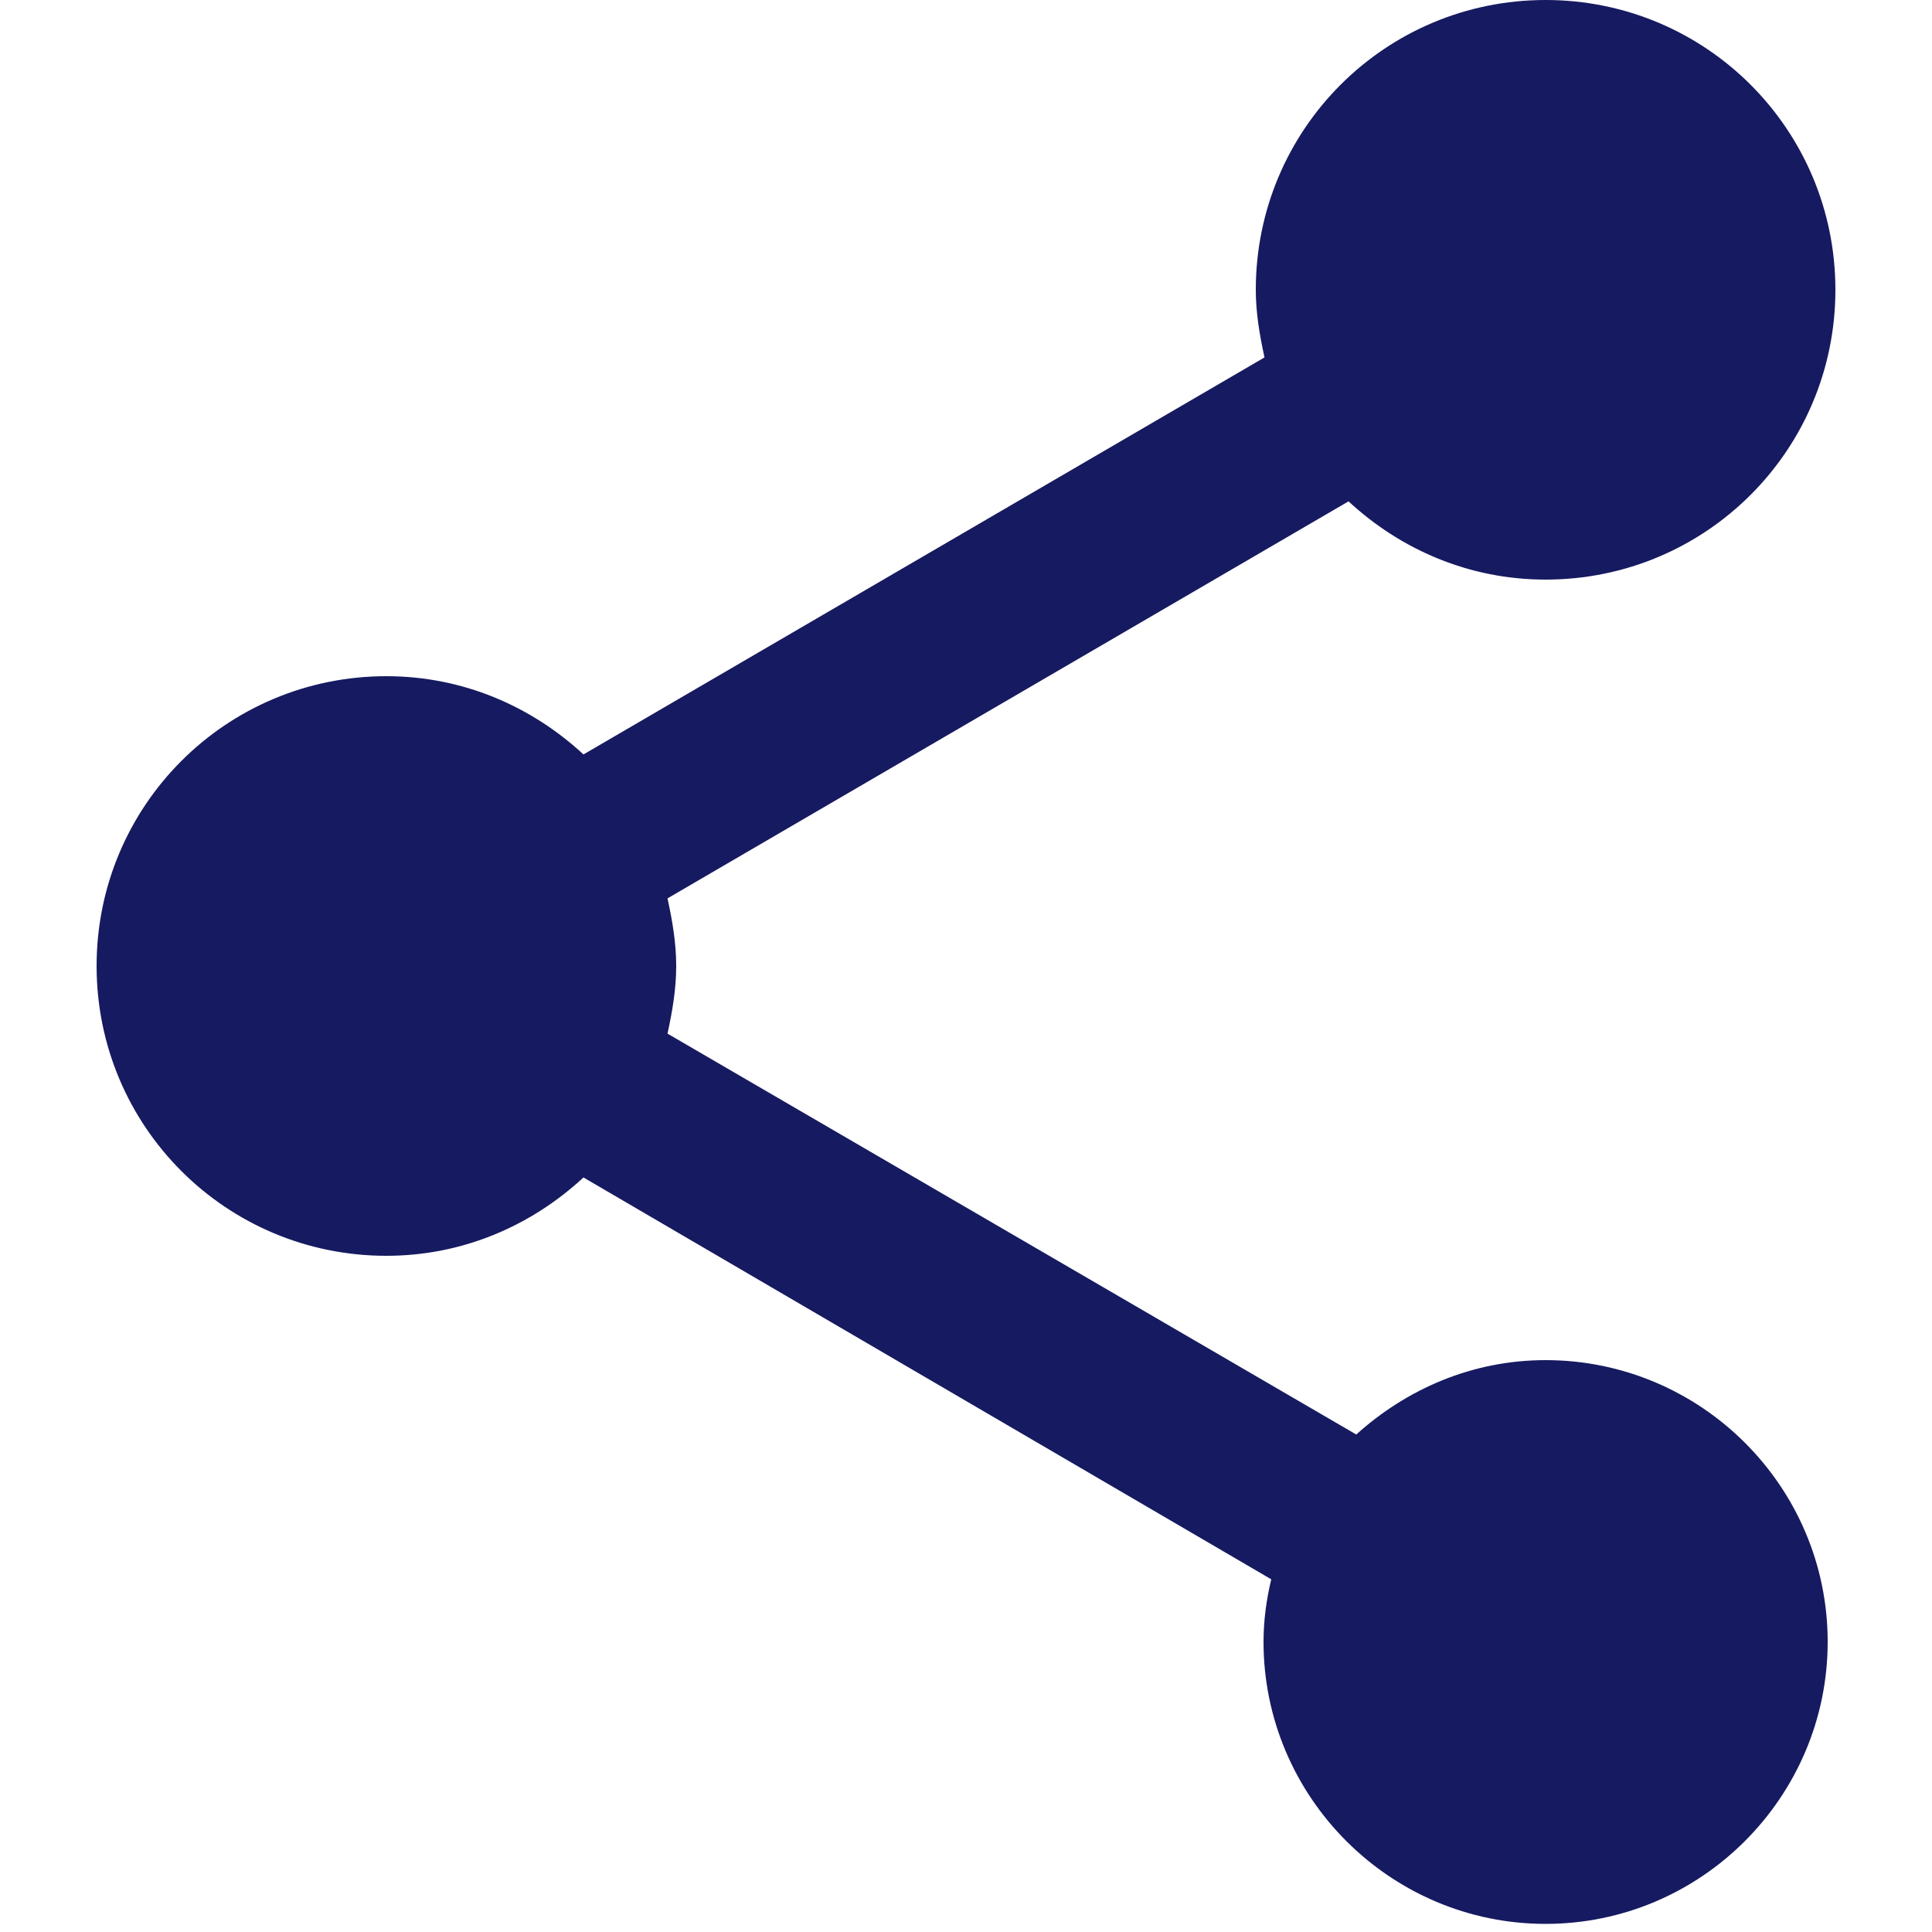 <?xml version="1.0" encoding="utf-8"?>
<!-- Generator: Adobe Illustrator 16.0.0, SVG Export Plug-In . SVG Version: 6.00 Build 0)  -->
<!DOCTYPE svg PUBLIC "-//W3C//DTD SVG 1.1//EN" "http://www.w3.org/Graphics/SVG/1.1/DTD/svg11.dtd">
<svg version="1.1" id="Layer_1" xmlns="http://www.w3.org/2000/svg" xmlns:xlink="http://www.w3.org/1999/xlink" x="0px" y="0px"
	 width="20px" height="20px" viewBox="0 0 20 20" enable-background="new 0 0 20 20" xml:space="preserve">
<g id="Layer_2">
	<path fill="#161A60" d="M16,14.08c-0.76,0-1.439,0.3-1.96,0.77L6.91,10.7C6.96,10.47,7,10.24,7,10S6.96,9.53,6.91,9.3l7.05-4.11
		C14.5,5.69,15.21,6,16,6c1.66,0,3-1.34,3-3s-1.34-3-3-3s-3,1.34-3,3c0,0.24,0.04,0.47,0.09,0.7L6.04,7.81C5.5,7.31,4.79,7,4,7
		c-1.66,0-3,1.34-3,3s1.34,3,3,3c0.79,0,1.5-0.311,2.04-0.811l7.12,4.16c-0.051,0.211-0.08,0.43-0.08,0.647
		c0,1.606,1.311,2.92,2.92,2.92s2.92-1.313,2.92-2.92S17.609,14.08,16,14.08z"/>
</g>
</svg>
